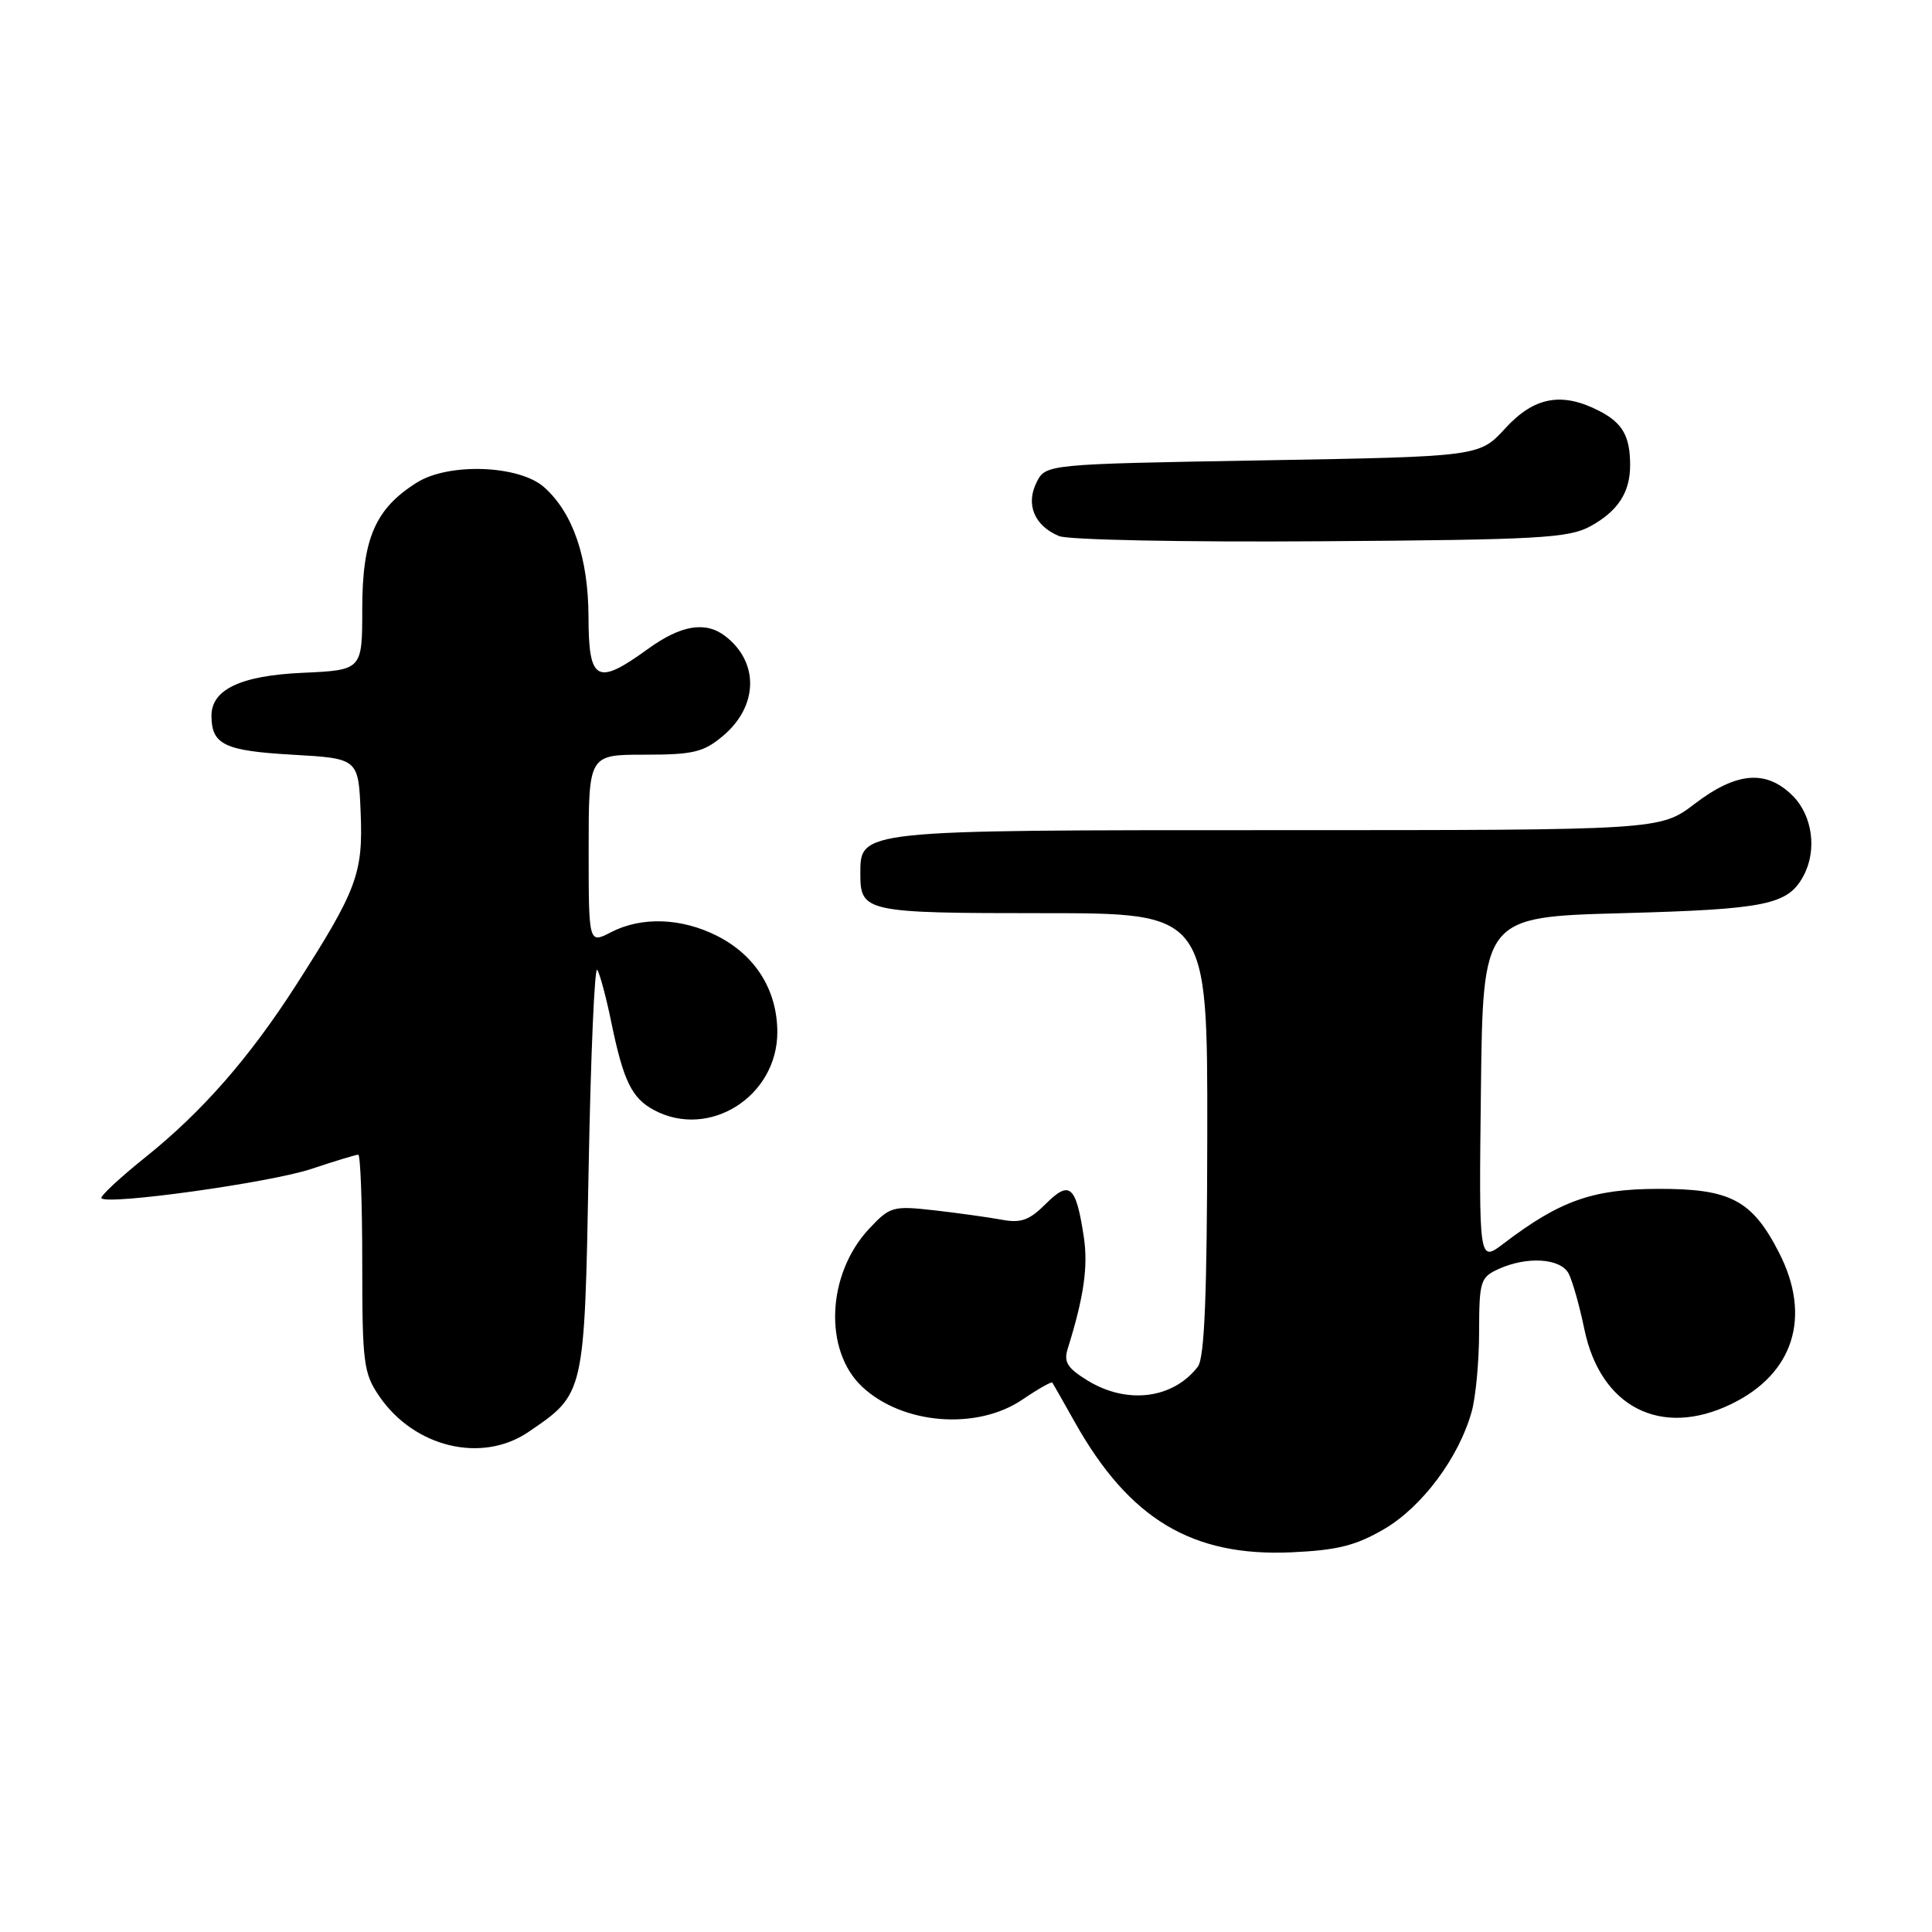 <?xml version="1.0" encoding="UTF-8" standalone="no"?>
<!DOCTYPE svg PUBLIC "-//W3C//DTD SVG 1.1//EN" "http://www.w3.org/Graphics/SVG/1.1/DTD/svg11.dtd" >
<svg xmlns="http://www.w3.org/2000/svg" xmlns:xlink="http://www.w3.org/1999/xlink" version="1.1" viewBox="0 0 256 256">
 <g >
 <path fill="currentColor"
d=" M 183.44 202.59 C 188.46 199.64 193.32 193.12 195.01 187.03 C 195.55 185.09 195.99 180.31 195.99 176.41 C 196.00 169.79 196.17 169.24 198.55 168.16 C 202.34 166.43 206.78 166.72 207.85 168.75 C 208.36 169.71 209.29 173.02 209.93 176.10 C 212.06 186.46 220.08 190.56 229.39 186.05 C 237.67 182.05 240.07 174.48 235.75 166.02 C 232.17 159.01 229.30 157.50 219.67 157.53 C 211.03 157.56 206.70 159.09 199.23 164.78 C 195.96 167.27 195.96 167.27 196.23 144.38 C 196.50 121.50 196.50 121.50 215.00 121.00 C 234.06 120.48 236.92 119.89 238.98 116.04 C 240.79 112.66 240.17 108.08 237.55 105.45 C 234.05 101.96 230.11 102.27 224.57 106.50 C 219.98 110.00 219.98 110.00 169.21 110.00 C 113.45 110.00 114.00 109.94 114.00 115.86 C 114.00 120.84 114.77 121.00 138.20 121.00 C 160.00 121.00 160.00 121.00 159.97 150.25 C 159.94 171.67 159.61 179.92 158.72 181.09 C 155.45 185.35 149.36 186.13 144.15 182.95 C 141.43 181.29 140.92 180.48 141.48 178.70 C 143.62 171.87 144.20 167.82 143.61 163.90 C 142.58 157.08 141.74 156.35 138.58 159.51 C 136.39 161.70 135.28 162.10 132.69 161.61 C 130.94 161.29 126.93 160.73 123.78 160.37 C 118.30 159.76 117.93 159.86 115.15 162.83 C 109.55 168.83 109.11 178.95 114.25 183.76 C 119.59 188.76 129.44 189.55 135.48 185.45 C 137.54 184.05 139.33 183.04 139.44 183.20 C 139.55 183.37 140.91 185.75 142.45 188.50 C 149.65 201.29 157.96 206.28 171.12 205.69 C 177.24 205.41 179.66 204.80 183.44 202.59 Z  M 70.01 189.75 C 77.50 184.65 77.44 184.91 78.00 154.68 C 78.28 139.73 78.79 127.95 79.14 128.50 C 79.49 129.05 80.33 132.18 81.00 135.45 C 82.60 143.23 83.71 145.51 86.66 147.09 C 93.97 151.00 103.00 145.29 103.00 136.76 C 102.99 131.22 100.13 126.62 95.08 124.04 C 90.33 121.62 85.02 121.42 80.95 123.53 C 78.00 125.05 78.00 125.05 78.00 112.53 C 78.00 100.00 78.00 100.00 85.42 100.00 C 91.87 100.00 93.23 99.67 95.80 97.51 C 100.48 93.57 100.61 87.75 96.09 84.28 C 93.48 82.28 90.22 82.82 85.84 86.00 C 79.08 90.90 78.00 90.31 77.98 81.75 C 77.95 73.88 75.93 67.97 72.10 64.56 C 68.81 61.63 59.47 61.28 55.24 63.94 C 49.72 67.40 48.01 71.36 48.00 80.64 C 48.00 88.79 48.00 88.79 40.10 89.15 C 31.87 89.52 27.98 91.37 28.02 94.90 C 28.05 98.67 29.77 99.49 38.71 100.00 C 47.50 100.50 47.50 100.50 47.79 107.71 C 48.12 115.75 47.29 117.95 39.25 130.50 C 33.08 140.12 26.82 147.28 19.34 153.28 C 15.86 156.07 13.21 158.54 13.44 158.78 C 14.36 159.69 35.80 156.70 41.22 154.90 C 44.36 153.85 47.18 153.00 47.47 153.00 C 47.76 153.00 48.00 159.46 48.00 167.35 C 48.00 180.59 48.17 181.96 50.25 185.00 C 54.88 191.79 63.85 193.94 70.01 189.75 Z  M 210.72 69.74 C 214.38 67.74 216.00 65.25 216.00 61.65 C 216.00 57.81 215.01 56.05 211.93 54.46 C 206.97 51.90 203.29 52.57 199.46 56.75 C 196.03 60.50 196.03 60.50 167.29 61.00 C 138.56 61.50 138.56 61.50 137.34 63.94 C 135.89 66.86 137.07 69.67 140.32 71.03 C 141.53 71.54 156.95 71.85 175.00 71.72 C 203.87 71.53 207.86 71.30 210.72 69.74 Z "/>
</g>
</svg>